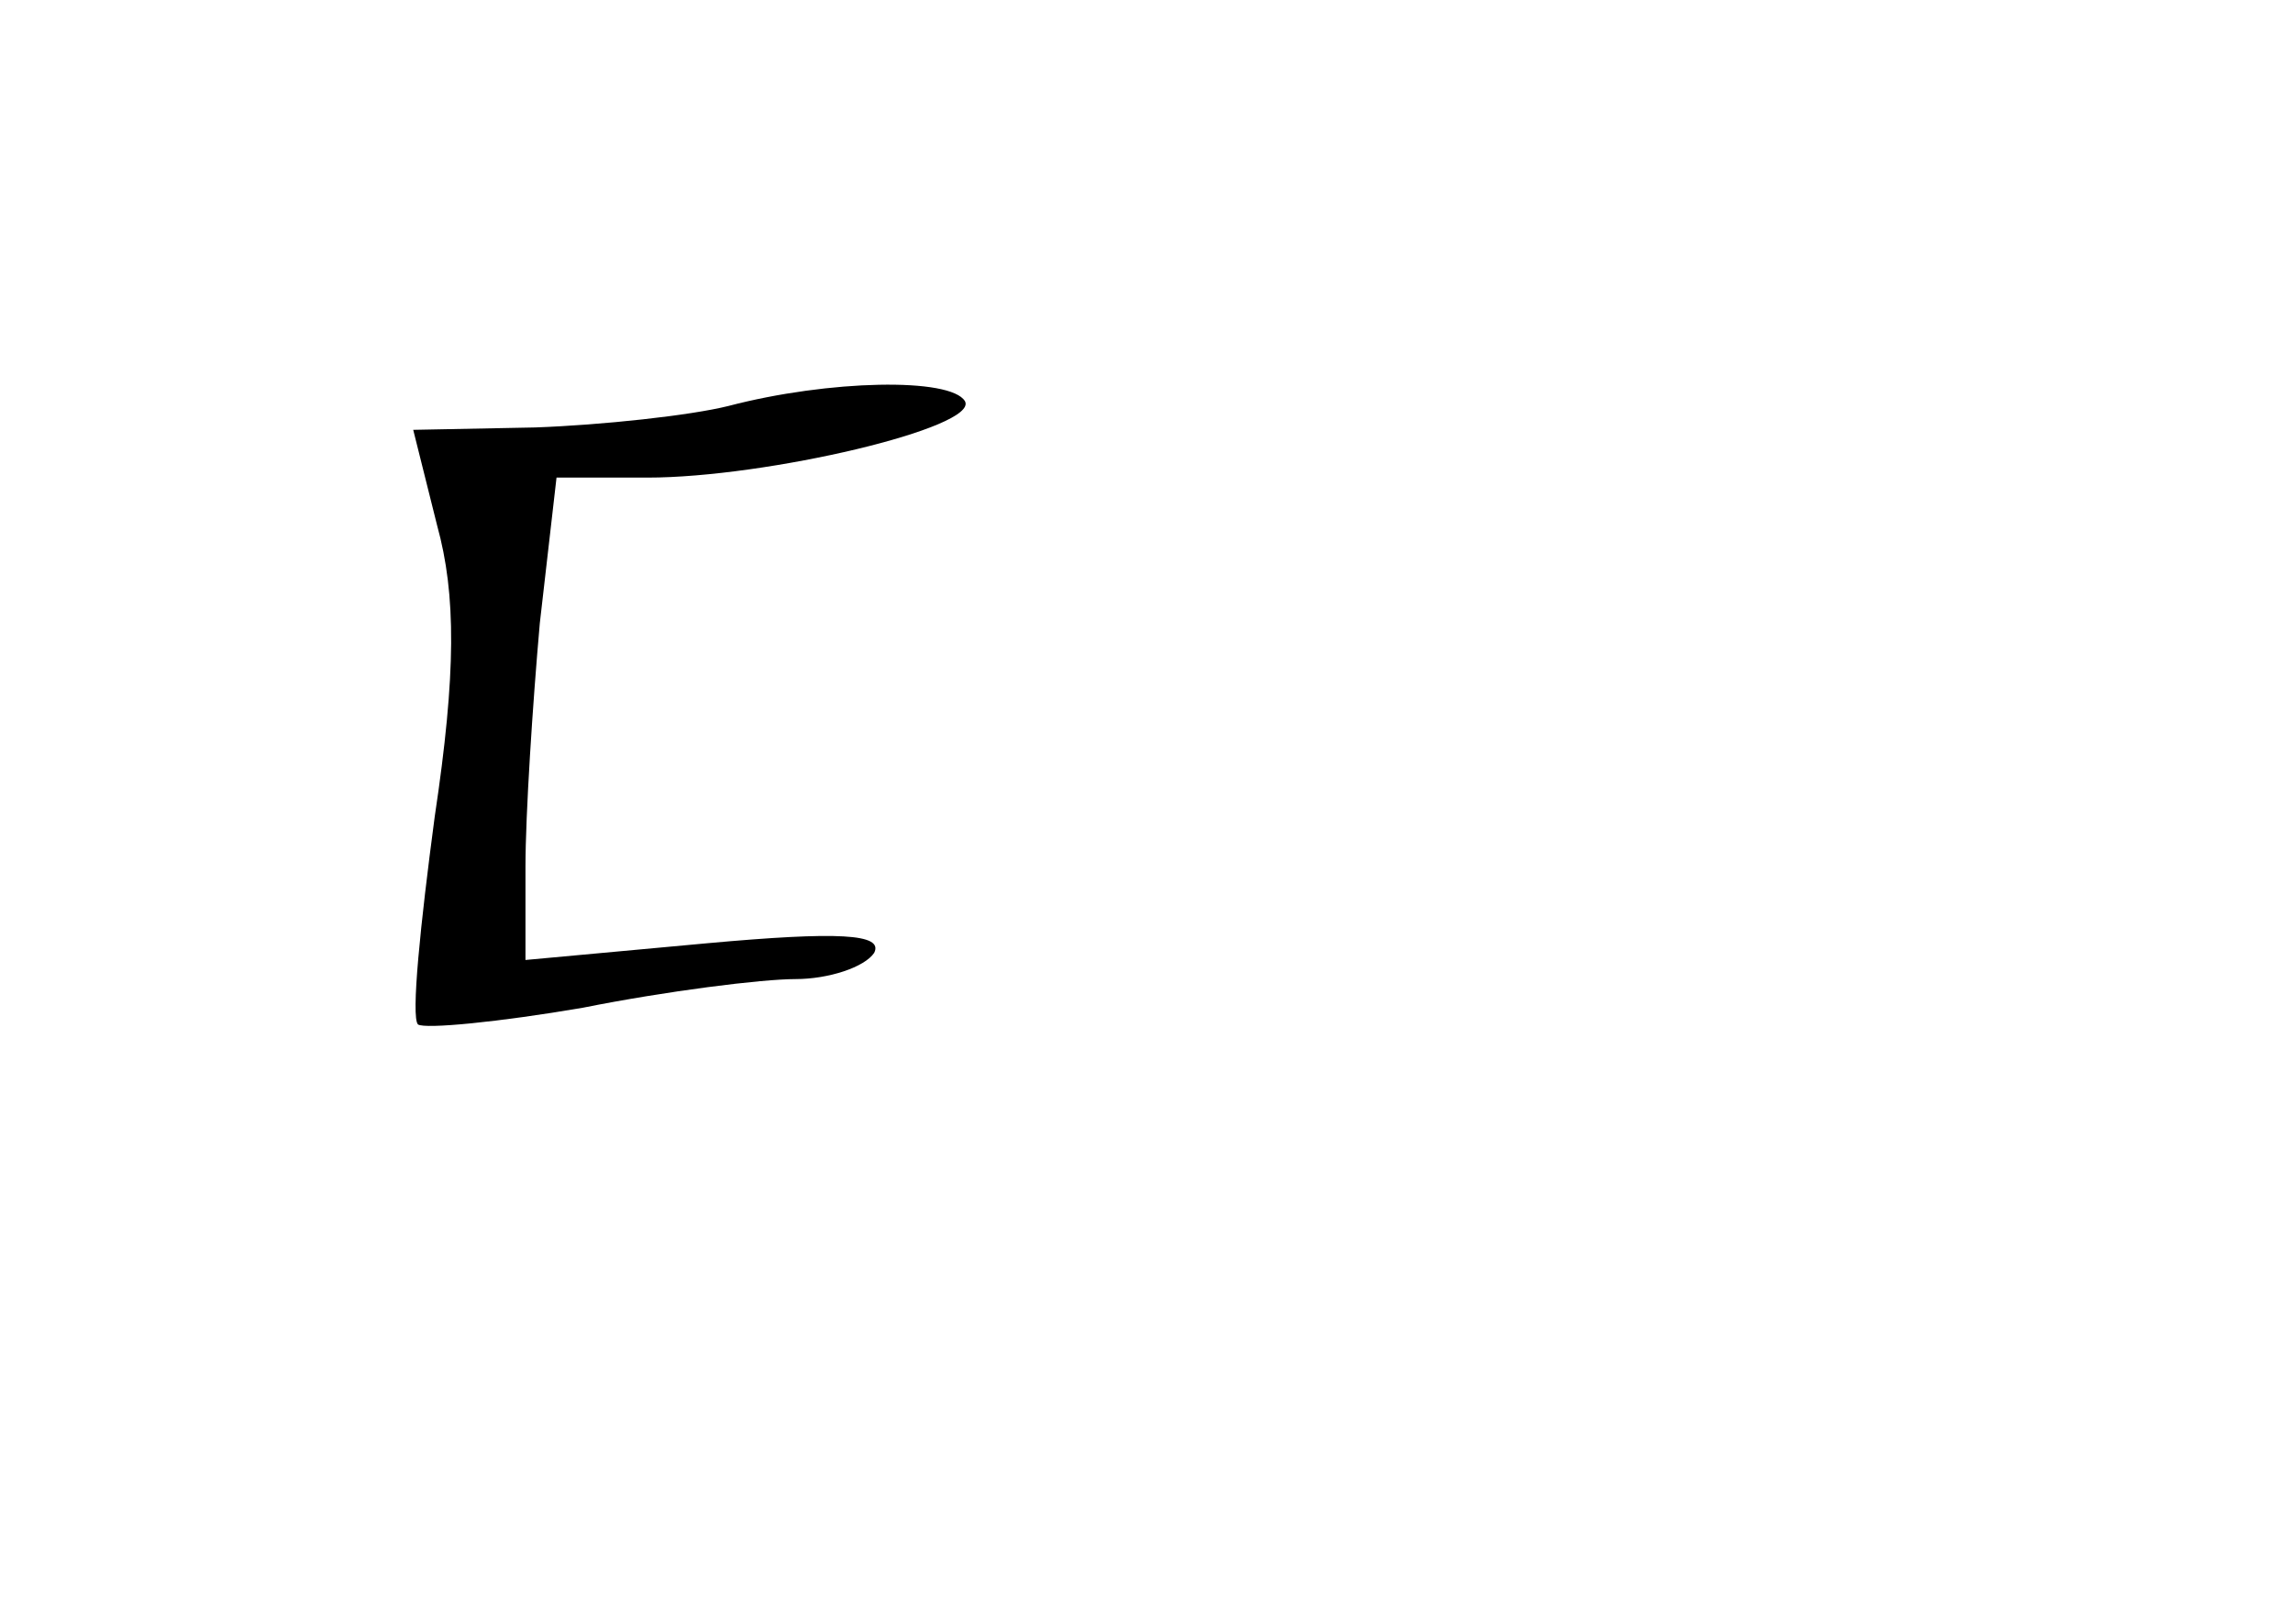 <?xml version="1.0" standalone="no"?>
<!DOCTYPE svg PUBLIC "-//W3C//DTD SVG 20010904//EN"
 "http://www.w3.org/TR/2001/REC-SVG-20010904/DTD/svg10.dtd">
<svg version="1.0" xmlns="http://www.w3.org/2000/svg"
 width="96pt" height="68pt" viewBox="0 0 96 68"
 preserveAspectRatio="xMidYMid meet">
<g transform="translate(0,68) scale(0.1,-0.1)"
fill="#000000" stroke="none">
<path d="M305 510 c-16 -4 -53 -8 -81 -9 l-51 -1 10 -40 c8 -29 8 -62 -1 -122
-6 -45 -10 -84 -7 -87 3 -2 34 1 69 7 35 7 75 12 89 12 14 0 29 5 33 11 4 8
-15 9 -70 4 l-76 -7 0 39 c0 22 3 68 6 102 l7 61 38 0 c50 0 139 21 133 32 -6
10 -57 9 -99 -2z"/>
</g>
</svg>
